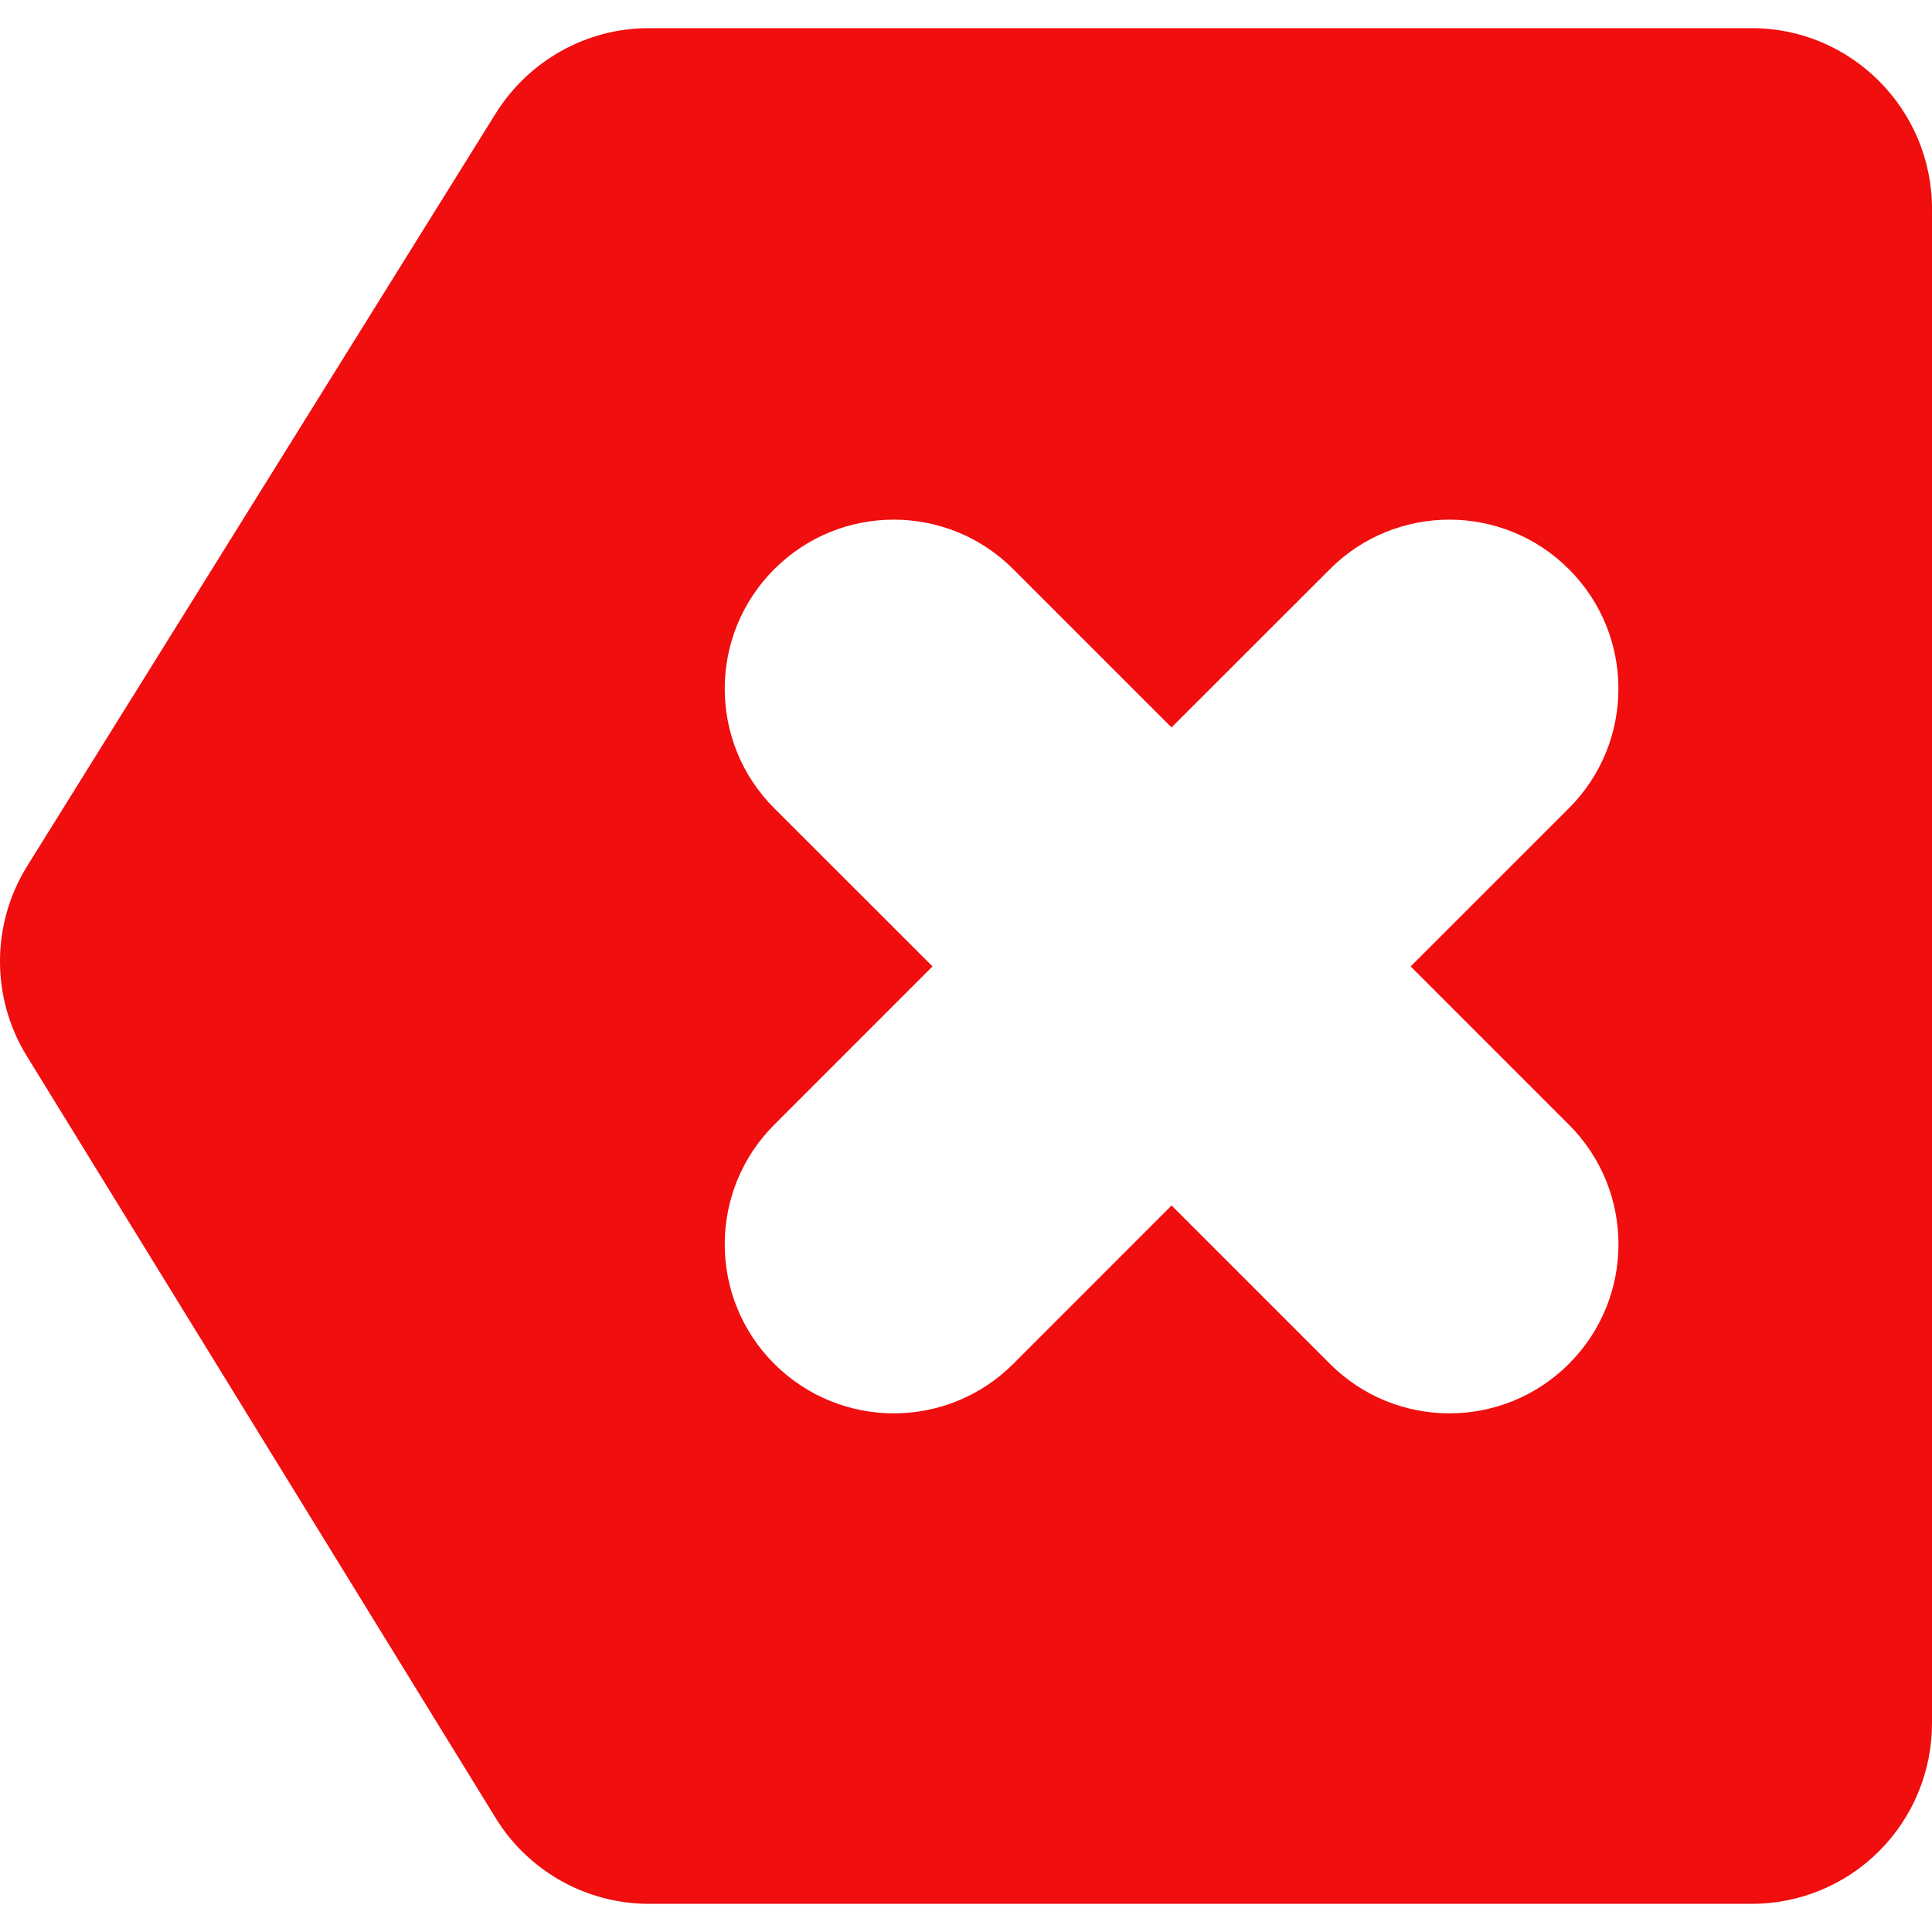 <?xml version="1.0" encoding="iso-8859-1"?>
<!-- Generator: Adobe Illustrator 16.0.0, SVG Export Plug-In . SVG Version: 6.00 Build 0)  -->
<!DOCTYPE svg PUBLIC "-//W3C//DTD SVG 1.1//EN" "http://www.w3.org/Graphics/SVG/1.1/DTD/svg11.dtd">
<svg xmlns="http://www.w3.org/2000/svg" xmlns:xlink="http://www.w3.org/1999/xlink" version="1.1" id="Capa_1" x="0px" y="0px" width="512px" height="512px" viewBox="0 0 45.968 45.968" style="enable-background:new 0 0 45.968 45.968;" xml:space="preserve">
<g>
	<g>
		<path d="M45.968,4.969c0-2.366-1.92-4.299-4.286-4.299H15.43c-1.48,0-2.856,0.776-3.639,2.034l-11.143,17.9    c-0.859,1.381-0.865,3.132-0.014,4.517l11.159,18.135c0.781,1.27,2.163,2.042,3.651,2.042h26.238c1.137,0,2.228-0.452,3.03-1.257    c0.804-0.803,1.256-1.899,1.256-3.038V4.969z M37.33,26.761c1.571,1.569,1.571,4.118,0,5.688    c-0.784,0.785-1.812,1.179-2.843,1.179s-2.062-0.394-2.845-1.179l-3.767-3.767l-3.765,3.767c-0.784,0.785-1.815,1.179-2.844,1.179    c-1.029,0-2.059-0.394-2.845-1.179c-1.57-1.57-1.57-4.119,0-5.688l3.766-3.767l-3.766-3.764c-1.57-1.569-1.57-4.117,0-5.687    c1.57-1.572,4.119-1.572,5.688,0l3.765,3.765l3.767-3.765c1.568-1.572,4.118-1.572,5.688,0c1.571,1.569,1.571,4.117,0,5.687    l-3.765,3.764L37.33,26.761z" fill="#f00e0e"/>
	</g>
</g>
<g>
</g>
<g>
</g>
<g>
</g>
<g>
</g>
<g>
</g>
<g>
</g>
<g>
</g>
<g>
</g>
<g>
</g>
<g>
</g>
<g>
</g>
<g>
</g>
<g>
</g>
<g>
</g>
<g>
</g>
</svg>
